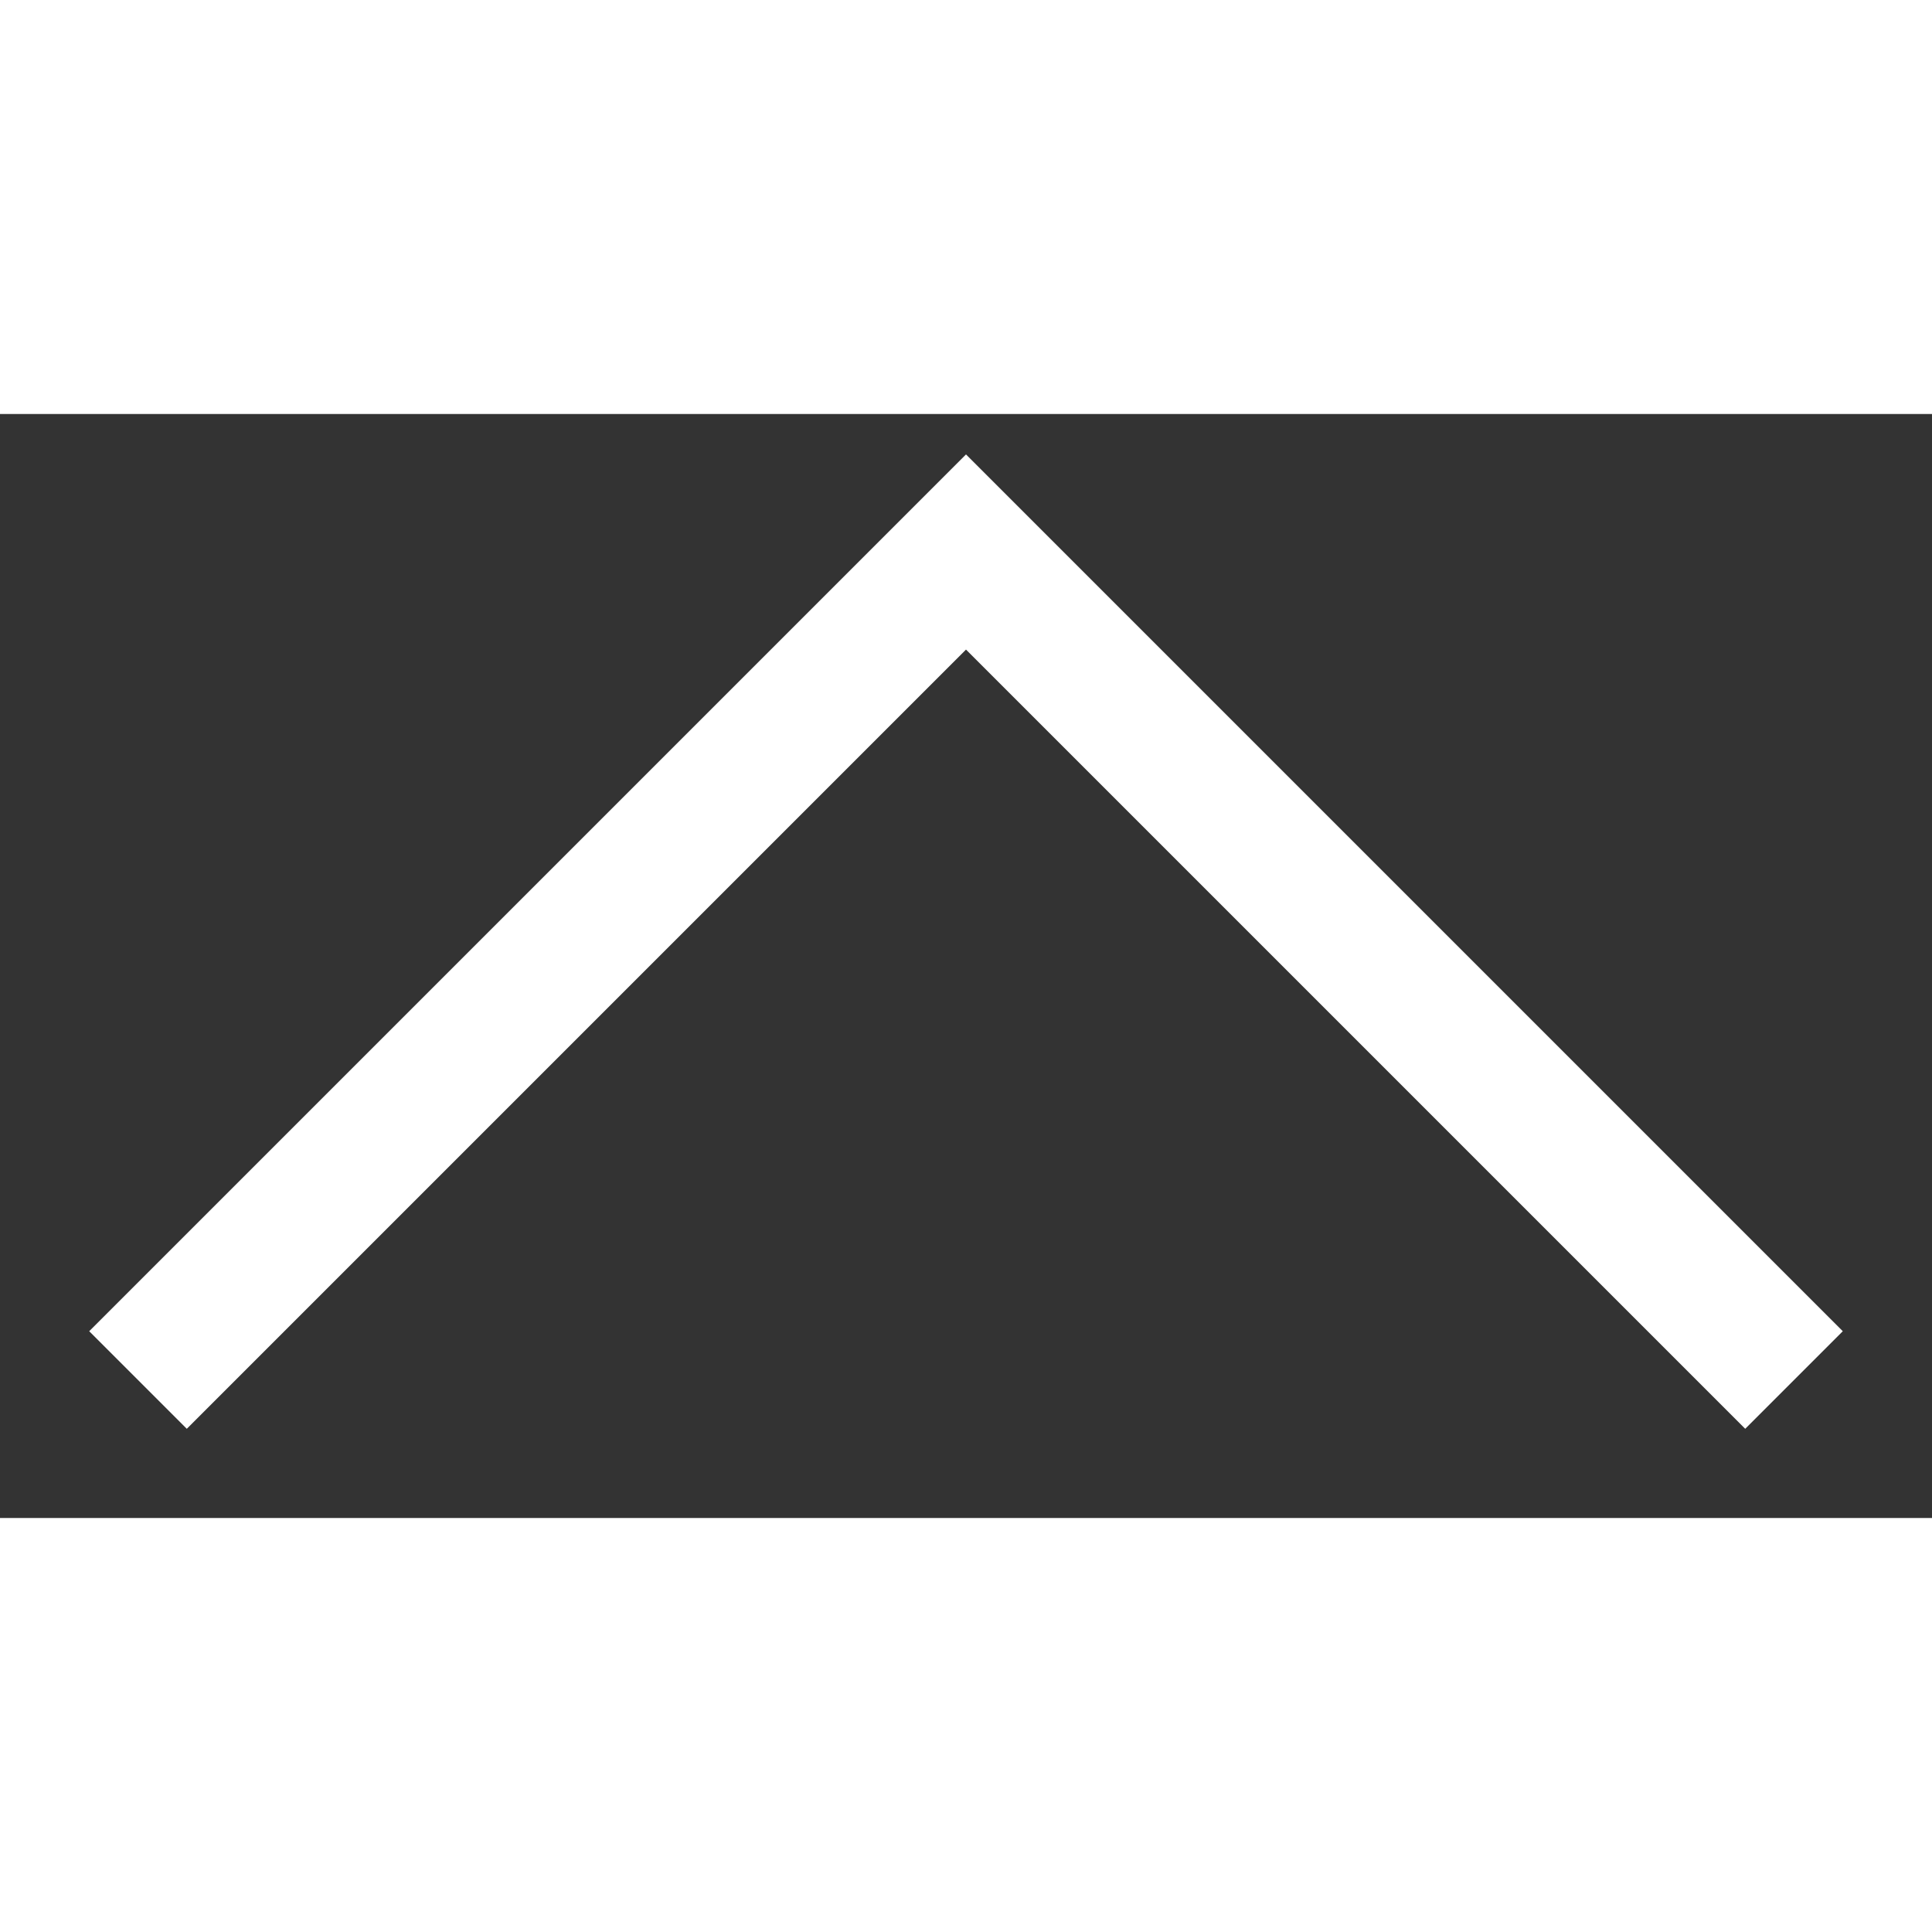 <svg width="1em" height="1em" viewBox="0 0 14 8" fill="none" xmlns="http://www.w3.org/2000/svg">
  <rect x="0" y="0" width="14" height="8" fill="#333333" stroke="none"/>
  <path d="M13 7 7 1 1 7" stroke="#fff"/>
</svg>
